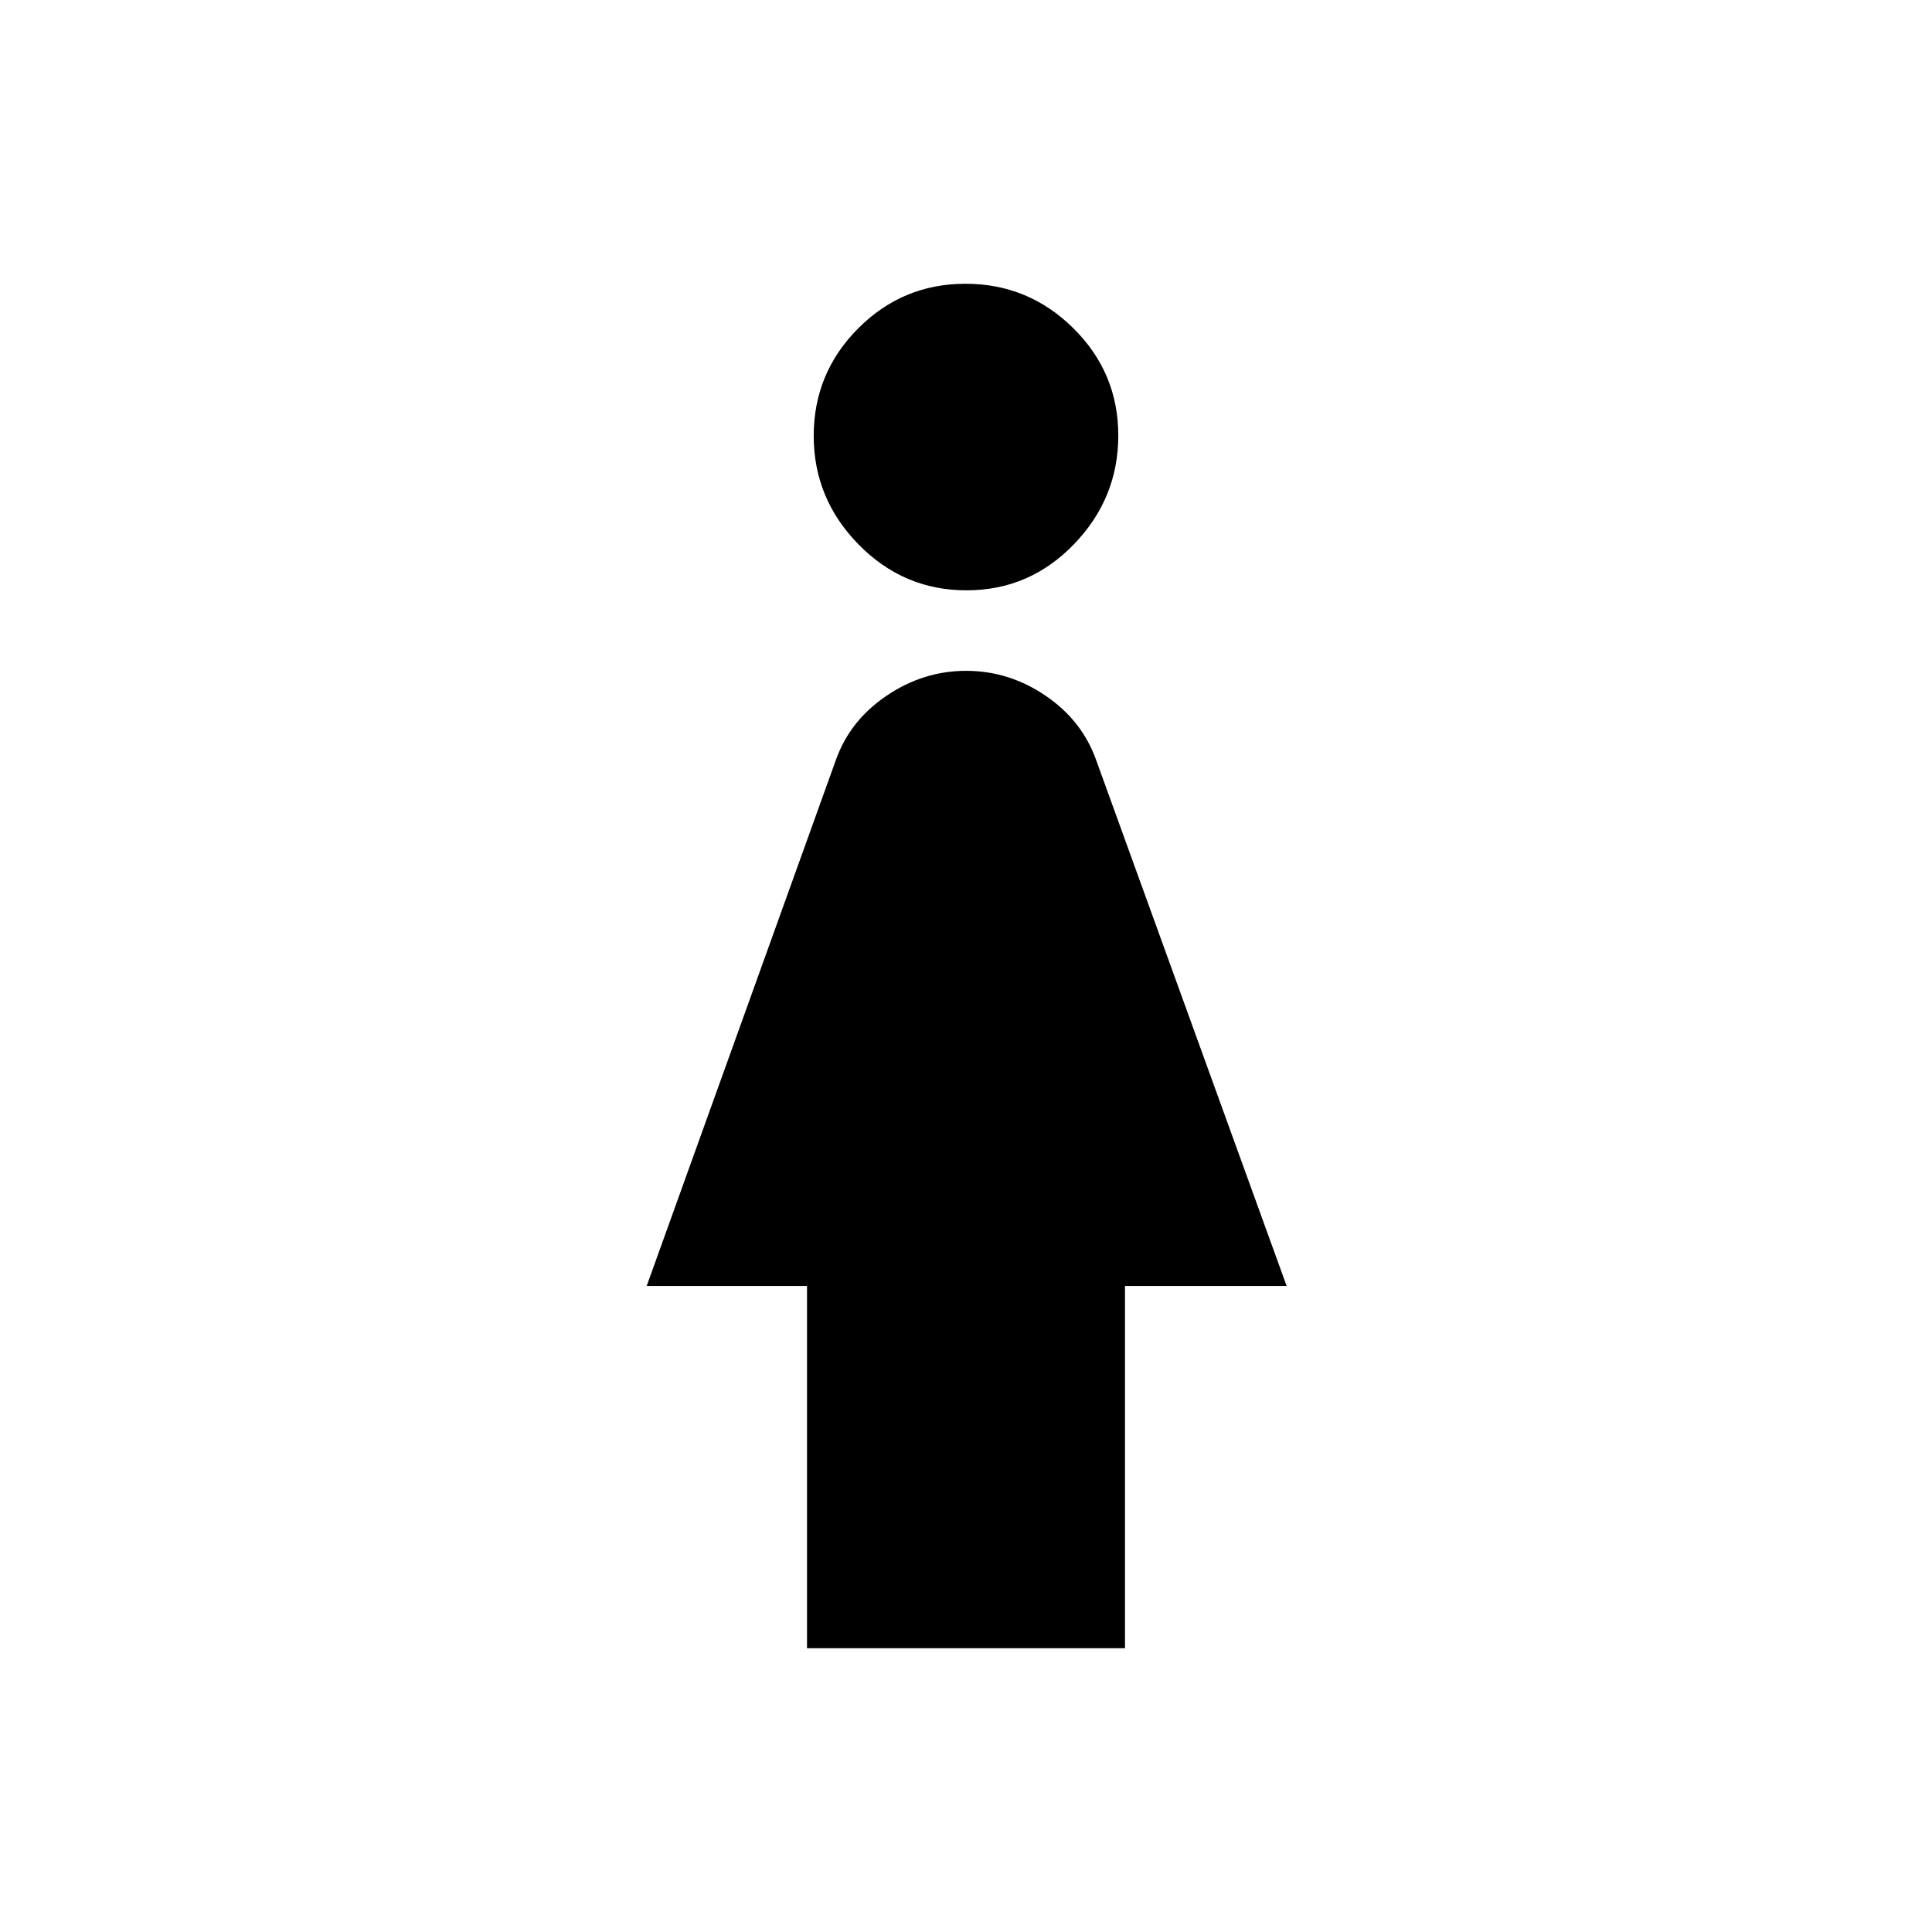 <svg xmlns="http://www.w3.org/2000/svg" height="40" viewBox="0 -960 960 960" width="40"><path d="M480.25-666.67q-31.25 0-53.58-22.74-22.34-22.74-22.34-53.98 0-31.25 22.09-53.43T479.75-819q31.25 0 53.58 22.09 22.34 22.09 22.34 53.33 0 31.25-22.09 54.08t-53.33 22.83ZM401-141v-180h-79.67l94-261.33q7-19.67 25.25-32 18.26-12.34 39.5-12.34 21.25 0 39.42 12.34 18.17 12.33 25.17 32L639.33-321H559v180H401Z"/></svg>